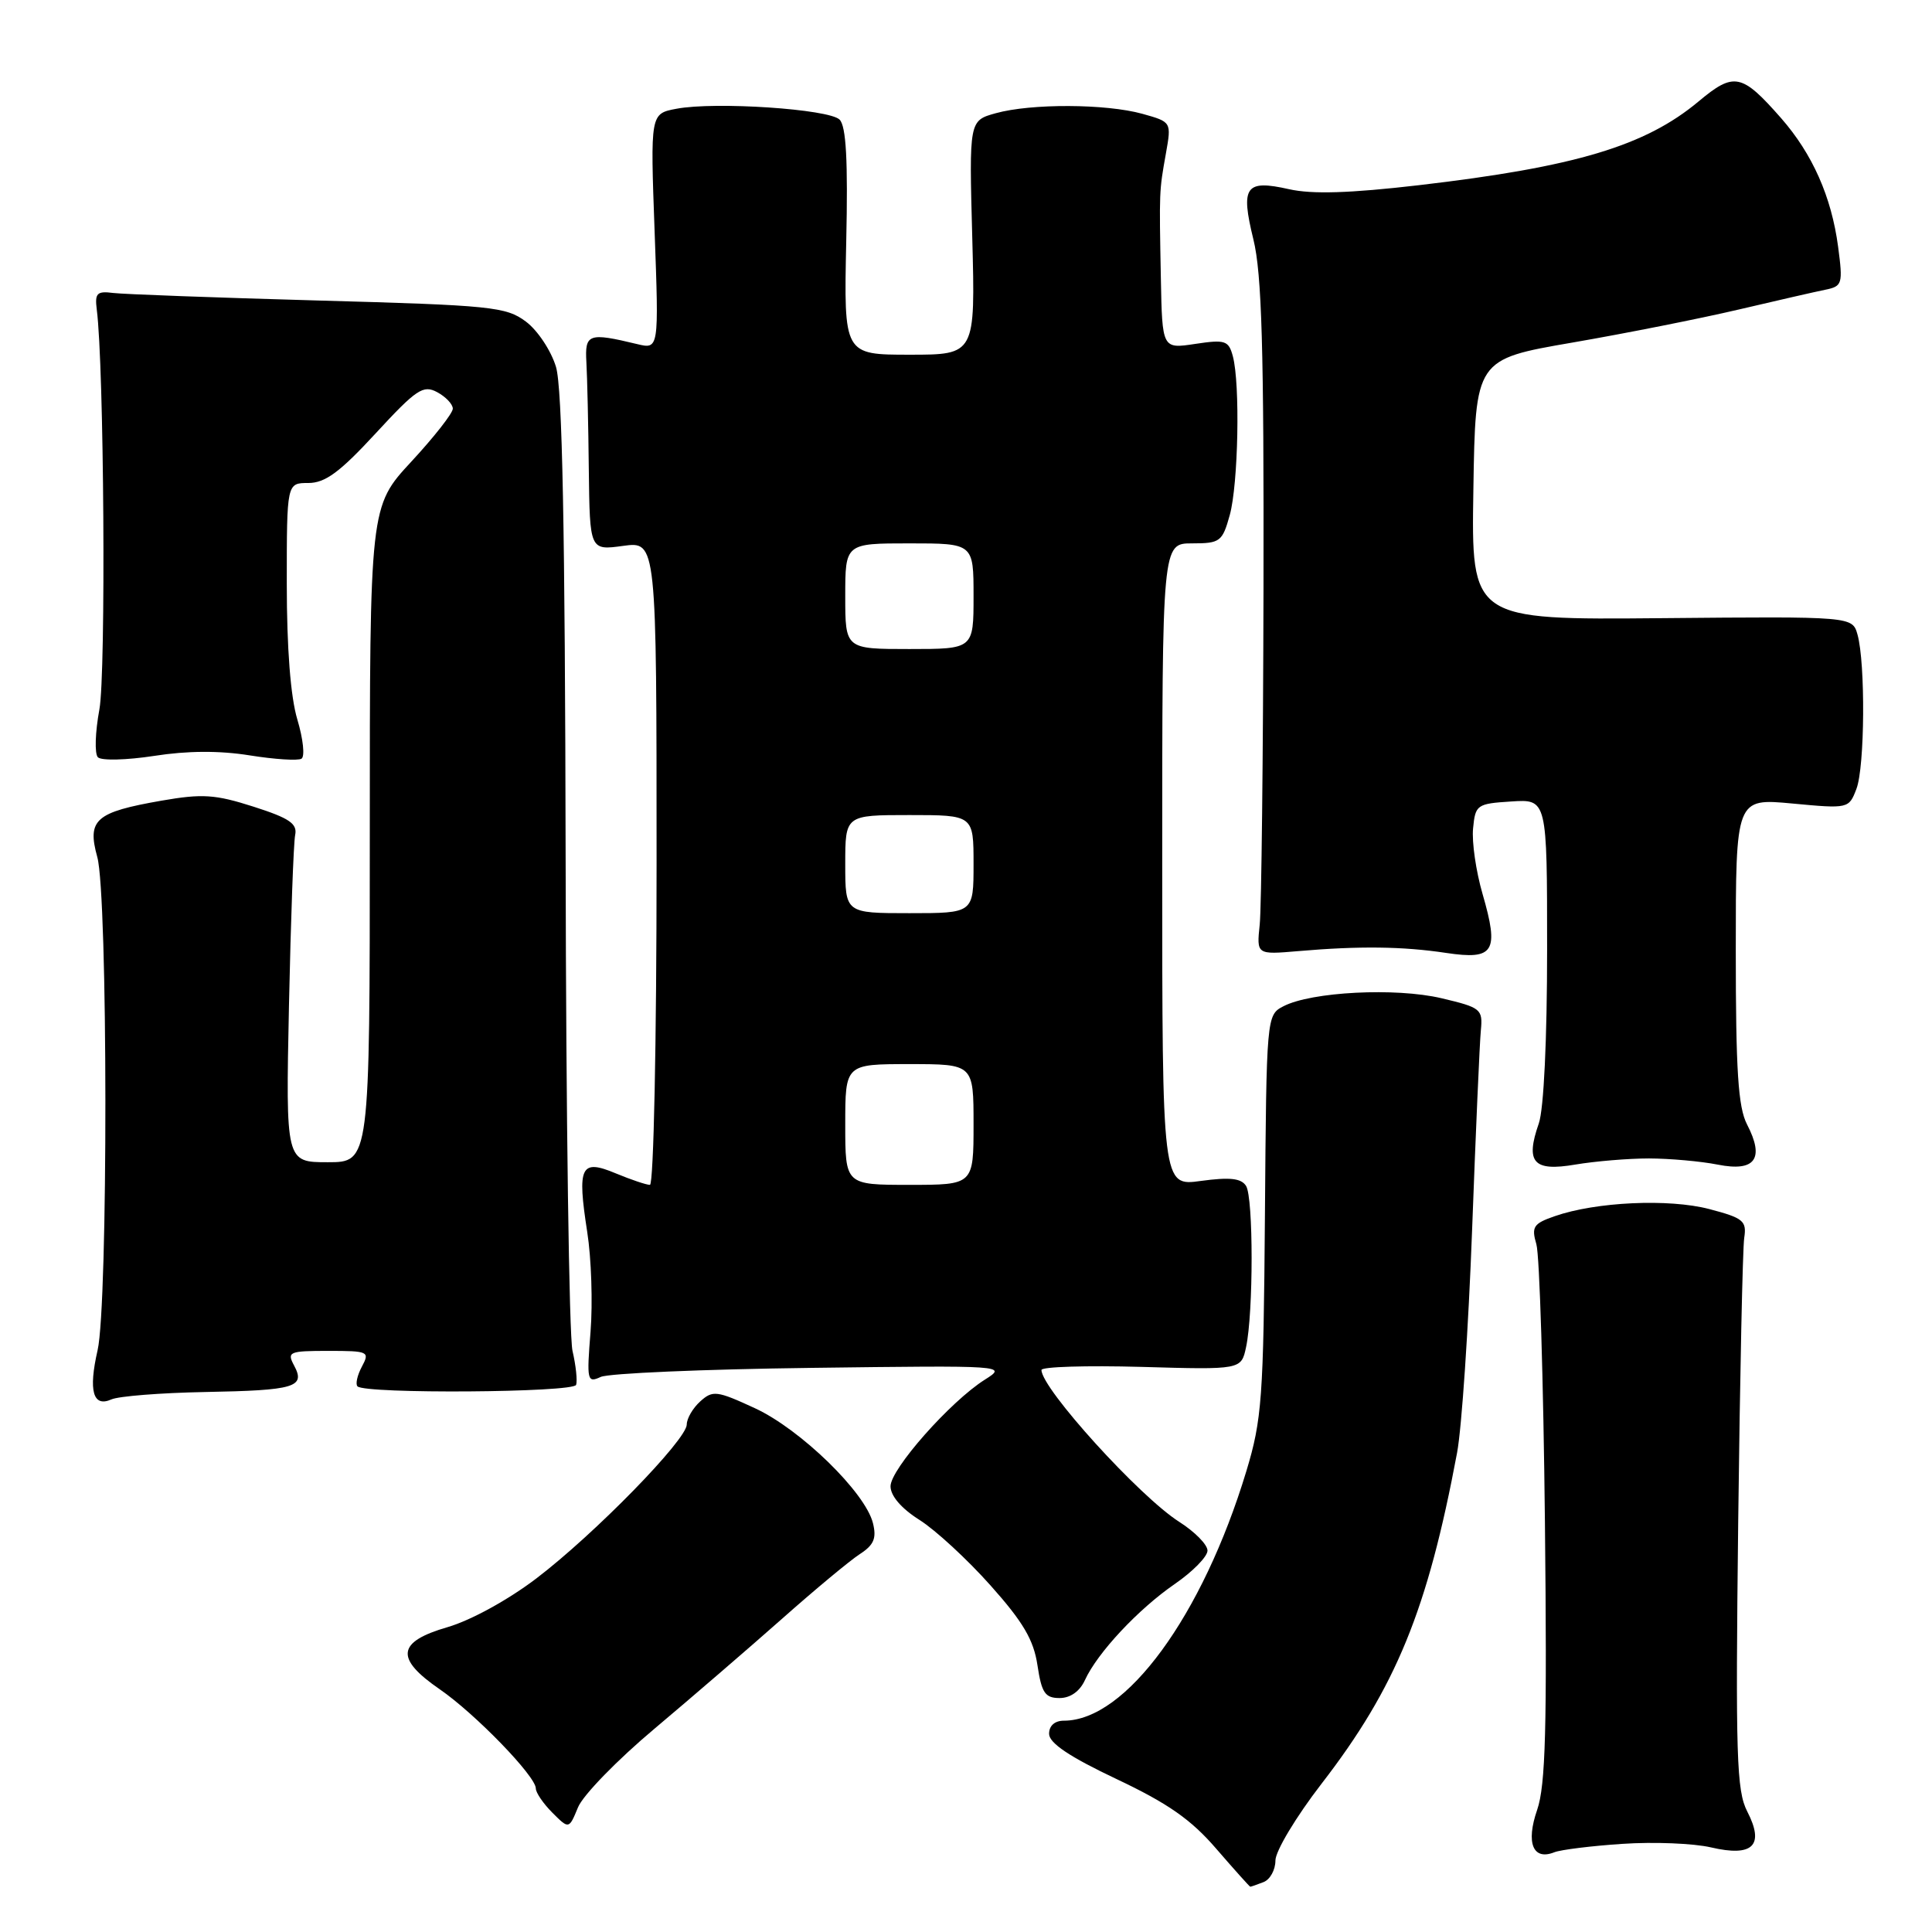 <?xml version="1.0" encoding="UTF-8" standalone="no"?>
<!DOCTYPE svg PUBLIC "-//W3C//DTD SVG 1.1//EN" "http://www.w3.org/Graphics/SVG/1.1/DTD/svg11.dtd" >
<svg xmlns="http://www.w3.org/2000/svg" xmlns:xlink="http://www.w3.org/1999/xlink" version="1.1" viewBox="0 0 256 256">
 <g >
 <path fill="currentColor"
d=" M 167.42 249.39 C 168.29 249.06 169.00 247.77 169.00 246.53 C 169.00 245.28 171.74 240.72 175.09 236.38 C 184.97 223.60 189.17 213.33 193.07 192.50 C 193.69 189.20 194.58 175.93 195.06 163.00 C 195.54 150.07 196.06 138.17 196.22 136.54 C 196.49 133.71 196.25 133.51 191.00 132.27 C 184.95 130.84 173.75 131.41 170.05 133.34 C 167.83 134.49 167.81 134.69 167.61 161.00 C 167.42 185.31 167.21 188.12 165.14 194.96 C 159.33 214.12 149.18 228.00 140.97 228.00 C 139.76 228.00 139.00 228.67 139.01 229.75 C 139.02 230.97 141.73 232.79 147.92 235.72 C 154.77 238.96 157.83 241.10 161.16 244.97 C 163.55 247.73 165.58 250.00 165.67 250.00 C 165.76 250.00 166.55 249.73 167.42 249.39 Z  M 215.00 244.32 C 219.12 244.04 224.40 244.25 226.72 244.79 C 232.28 246.09 233.84 244.53 231.52 240.03 C 230.10 237.29 229.96 232.66 230.32 201.71 C 230.55 182.34 230.91 165.38 231.12 164.01 C 231.46 161.78 231.00 161.39 226.50 160.21 C 221.13 158.80 211.46 159.25 206.01 161.15 C 203.18 162.13 202.90 162.56 203.58 164.88 C 204.00 166.32 204.51 182.86 204.71 201.63 C 205.00 229.00 204.80 236.56 203.68 239.82 C 202.16 244.21 203.13 246.57 205.97 245.43 C 206.81 245.10 210.88 244.59 215.00 244.32 Z  M 86.75 229.04 C 91.68 224.89 99.27 218.35 103.62 214.50 C 107.96 210.65 112.59 206.80 113.91 205.94 C 115.80 204.72 116.17 203.83 115.67 201.82 C 114.65 197.74 106.07 189.39 100.04 186.60 C 94.98 184.26 94.44 184.20 92.79 185.69 C 91.80 186.58 91.00 187.96 91.00 188.75 C 91.00 190.77 78.78 203.28 71.07 209.15 C 67.34 211.99 62.40 214.70 59.32 215.60 C 52.59 217.55 52.31 219.74 58.27 223.84 C 62.97 227.08 71.00 235.36 71.00 236.98 C 71.00 237.54 71.99 238.99 73.20 240.20 C 75.39 242.39 75.39 242.39 76.59 239.48 C 77.24 237.88 81.81 233.18 86.75 229.04 Z  M 143.76 222.62 C 145.41 219.01 150.81 213.23 155.66 209.89 C 158.04 208.25 160.00 206.26 160.00 205.46 C 160.00 204.67 158.31 202.96 156.25 201.65 C 151.01 198.32 138.00 183.99 138.00 181.53 C 138.00 181.10 143.95 180.92 151.23 181.12 C 164.47 181.50 164.47 181.50 165.11 178.50 C 166.09 173.97 166.09 158.69 165.11 157.14 C 164.46 156.12 162.96 155.96 159.12 156.48 C 154.00 157.19 154.00 157.19 154.00 114.59 C 154.00 72.00 154.00 72.00 157.95 72.00 C 161.67 72.00 161.97 71.78 162.95 68.25 C 164.08 64.16 164.34 50.88 163.36 47.21 C 162.80 45.12 162.35 44.97 158.37 45.57 C 154.00 46.23 154.00 46.23 153.82 36.86 C 153.60 25.22 153.59 25.38 154.49 20.33 C 155.23 16.16 155.23 16.16 151.37 15.08 C 146.53 13.74 136.63 13.70 131.95 15.00 C 128.41 15.98 128.41 15.98 128.83 31.49 C 129.24 47.00 129.24 47.00 120.53 47.00 C 111.81 47.00 111.81 47.00 112.13 32.03 C 112.37 21.28 112.12 16.72 111.25 15.85 C 109.85 14.45 94.77 13.44 89.64 14.41 C 86.17 15.06 86.17 15.06 86.74 30.68 C 87.31 46.29 87.31 46.29 84.41 45.59 C 77.98 44.04 77.48 44.22 77.70 48.00 C 77.81 49.92 77.96 56.32 78.02 62.22 C 78.15 72.94 78.15 72.94 82.58 72.33 C 87.00 71.73 87.00 71.73 87.00 114.36 C 87.00 138.17 86.61 157.00 86.12 157.00 C 85.64 157.00 83.60 156.31 81.60 155.48 C 76.94 153.53 76.46 154.52 77.81 163.24 C 78.36 166.73 78.55 172.68 78.25 176.46 C 77.73 182.94 77.81 183.28 79.60 182.45 C 80.64 181.97 93.20 181.43 107.50 181.25 C 133.33 180.92 133.48 180.93 130.50 182.81 C 125.93 185.69 118.00 194.66 118.00 196.94 C 118.00 198.21 119.44 199.89 121.84 201.40 C 123.96 202.74 128.19 206.64 131.25 210.08 C 135.57 214.92 136.97 217.30 137.47 220.66 C 138.02 224.32 138.48 225.00 140.40 225.00 C 141.83 225.00 143.08 224.11 143.76 222.62 Z  M 27.14 184.45 C 39.10 184.23 40.51 183.81 38.97 180.94 C 38.00 179.13 38.30 179.00 43.50 179.00 C 48.84 179.00 49.02 179.09 47.95 181.09 C 47.34 182.23 47.08 183.41 47.37 183.70 C 48.38 184.72 75.99 184.53 76.34 183.50 C 76.52 182.95 76.31 180.93 75.86 179.00 C 75.41 177.07 75.00 147.82 74.95 114.00 C 74.87 70.02 74.51 51.39 73.67 48.61 C 73.02 46.46 71.23 43.76 69.68 42.61 C 67.06 40.65 65.13 40.45 42.18 39.82 C 28.61 39.44 16.38 38.99 15.00 38.82 C 12.85 38.54 12.55 38.85 12.82 41.00 C 13.79 48.46 14.05 89.20 13.17 94.00 C 12.61 97.03 12.52 99.88 12.97 100.34 C 13.42 100.81 16.78 100.72 20.43 100.16 C 24.83 99.47 29.09 99.45 33.08 100.09 C 36.39 100.62 39.48 100.82 39.95 100.53 C 40.42 100.24 40.17 97.91 39.40 95.34 C 38.50 92.35 38.00 85.91 38.00 77.34 C 38.00 64.00 38.00 64.00 40.85 64.00 C 43.09 64.00 45.03 62.57 49.78 57.42 C 55.17 51.58 56.07 50.97 57.92 51.96 C 59.06 52.57 60.00 53.56 60.00 54.15 C 60.00 54.75 57.52 57.91 54.50 61.17 C 49.00 67.11 49.00 67.11 49.00 110.56 C 49.00 154.00 49.00 154.00 43.43 154.00 C 37.86 154.00 37.86 154.00 38.29 133.25 C 38.53 121.84 38.90 111.66 39.11 110.64 C 39.42 109.14 38.35 108.41 33.60 106.89 C 28.51 105.26 26.82 105.15 21.41 106.09 C 12.65 107.62 11.52 108.60 12.89 113.56 C 14.30 118.61 14.33 172.86 12.93 178.92 C 11.70 184.28 12.32 186.52 14.76 185.43 C 15.72 185.00 21.29 184.56 27.14 184.45 Z  M 218.50 153.50 C 221.25 153.51 225.35 153.87 227.62 154.32 C 232.57 155.30 233.85 153.54 231.49 148.99 C 230.31 146.71 230.00 141.86 230.00 125.93 C 230.00 105.77 230.00 105.77 237.49 106.47 C 244.94 107.17 244.99 107.15 245.99 104.52 C 247.10 101.60 247.19 87.90 246.13 84.09 C 245.45 81.68 245.45 81.68 220.20 81.91 C 194.95 82.14 194.95 82.14 195.23 64.88 C 195.50 47.61 195.50 47.61 208.36 45.39 C 215.43 44.17 225.33 42.20 230.36 41.02 C 235.39 39.84 240.57 38.65 241.87 38.39 C 244.12 37.93 244.21 37.62 243.56 32.70 C 242.68 26.07 240.16 20.40 236.01 15.66 C 230.79 9.72 229.77 9.51 225.07 13.44 C 218.00 19.35 208.73 22.12 188.00 24.54 C 178.86 25.60 173.87 25.76 170.81 25.07 C 165.02 23.77 164.36 24.69 166.08 31.72 C 167.20 36.26 167.48 46.21 167.42 78.00 C 167.37 100.28 167.15 120.30 166.92 122.50 C 166.50 126.50 166.50 126.50 172.00 126.03 C 180.10 125.33 185.87 125.40 191.64 126.27 C 198.00 127.22 198.67 126.12 196.44 118.43 C 195.58 115.47 195.01 111.57 195.19 109.77 C 195.49 106.63 195.69 106.49 200.25 106.20 C 205.00 105.89 205.00 105.89 205.00 125.80 C 205.00 137.72 204.56 146.97 203.90 148.86 C 202.09 154.04 203.18 155.26 208.74 154.31 C 211.36 153.87 215.75 153.50 218.50 153.50 Z  M 112.00 149.00 C 112.00 141.00 112.00 141.00 120.50 141.00 C 129.00 141.00 129.00 141.00 129.00 149.00 C 129.00 157.00 129.00 157.00 120.50 157.00 C 112.00 157.00 112.00 157.00 112.00 149.00 Z  M 112.00 114.50 C 112.00 108.00 112.00 108.00 120.50 108.00 C 129.00 108.00 129.00 108.00 129.00 114.50 C 129.00 121.00 129.00 121.00 120.50 121.00 C 112.00 121.00 112.00 121.00 112.00 114.50 Z  M 112.00 79.00 C 112.00 72.00 112.00 72.00 120.50 72.00 C 129.00 72.00 129.00 72.00 129.00 79.00 C 129.00 86.00 129.00 86.00 120.50 86.00 C 112.00 86.00 112.00 86.00 112.00 79.00 Z "/>
</g>
</svg>